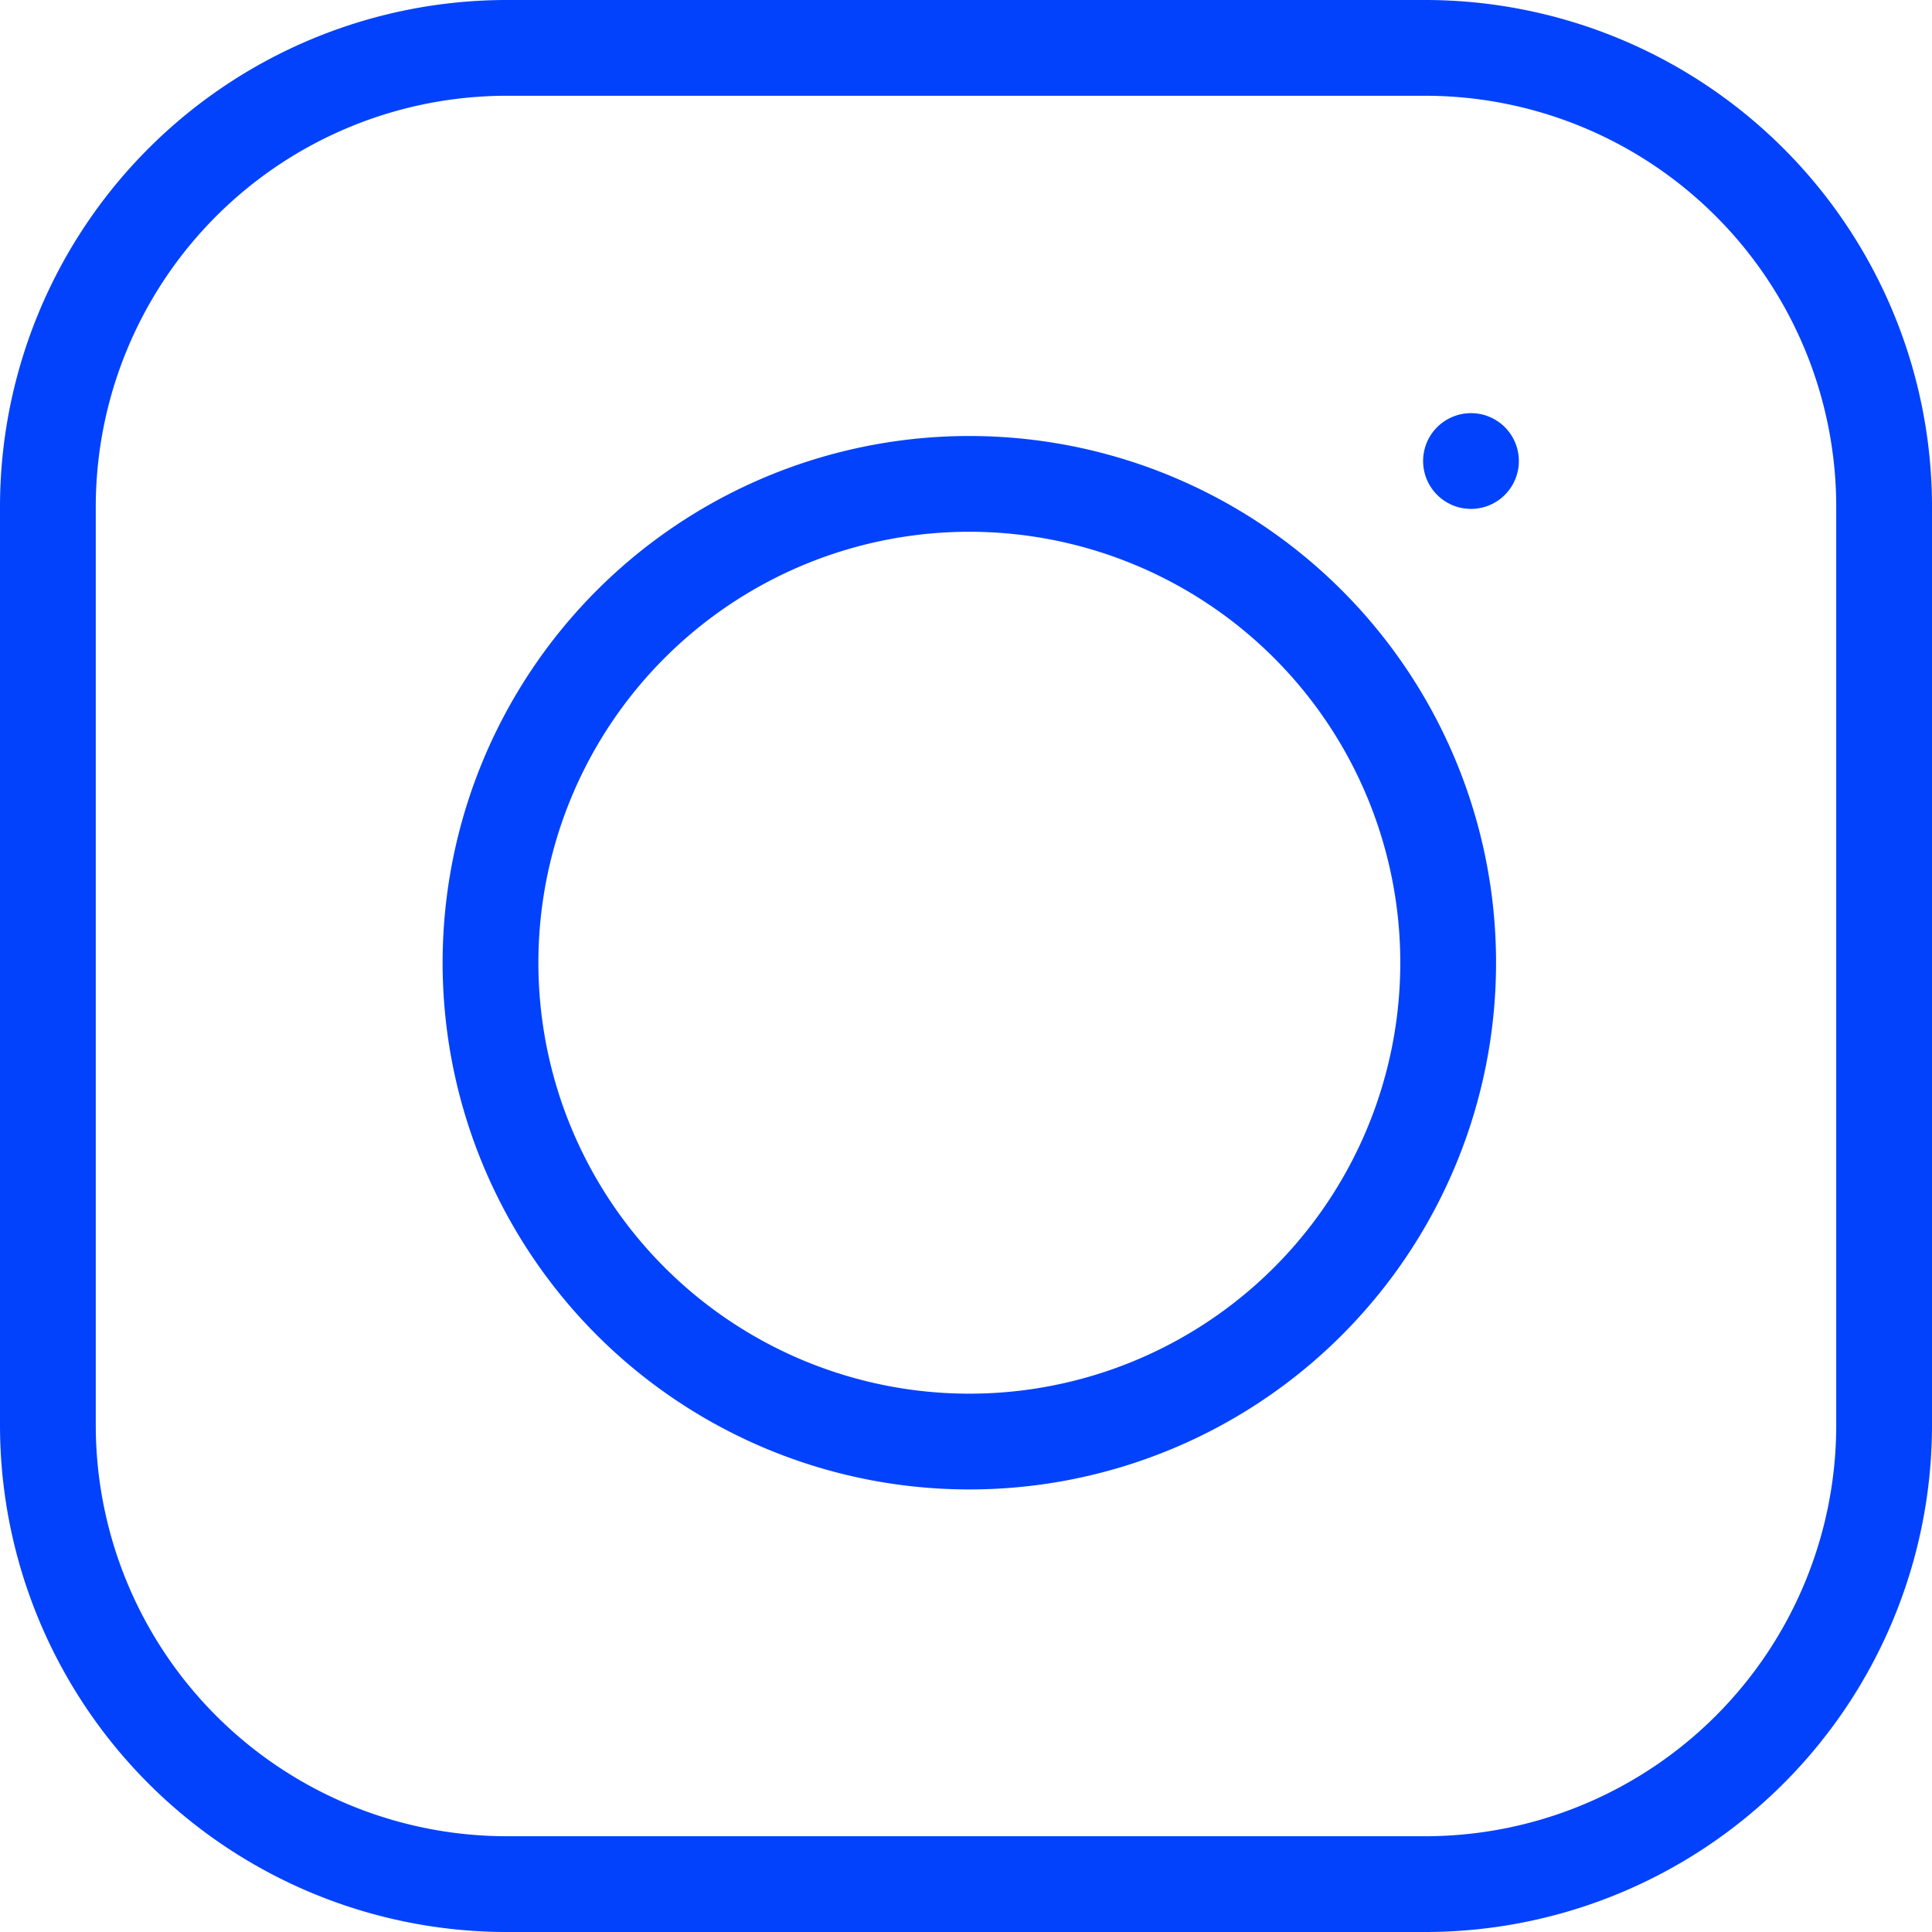 <svg xmlns="http://www.w3.org/2000/svg" width="30.261" height="30.261" viewBox="0 0 30.261 30.261">
  <g id="Icon_feather-instagram" data-name="Icon feather-instagram" transform="translate(0.75 0.75)">
    <path id="Path_3970" data-name="Path 3970" d="M10.19,3H24.571a7.19,7.19,0,0,1,7.19,7.19V24.571a7.19,7.19,0,0,1-7.19,7.19H10.19A7.19,7.19,0,0,1,3,24.571V10.19A7.19,7.19,0,0,1,10.19,3Z" transform="translate(-3 -3)" fill="none" stroke="#0242FC" stroke-linecap="round" stroke-linejoin="round" stroke-width="1.5"/>
    <path id="Path_3971" data-name="Path 3971" d="M26.99,18.338a7.5,7.5,0,1,1-6.321-6.321,7.5,7.5,0,0,1,6.321,6.321Z" transform="translate(-5.138 -5.107)" fill="none" stroke="#0242FC" stroke-linecap="round" stroke-linejoin="round" stroke-width="1.5"/>
    <path id="Path_3972" data-name="Path 3972" d="M26.25,9.75h0" transform="translate(-3.96 -3.279)" fill="none" stroke="#0242FC" stroke-linecap="round" stroke-linejoin="round" stroke-width="1.5"/>
  </g>
</svg>
